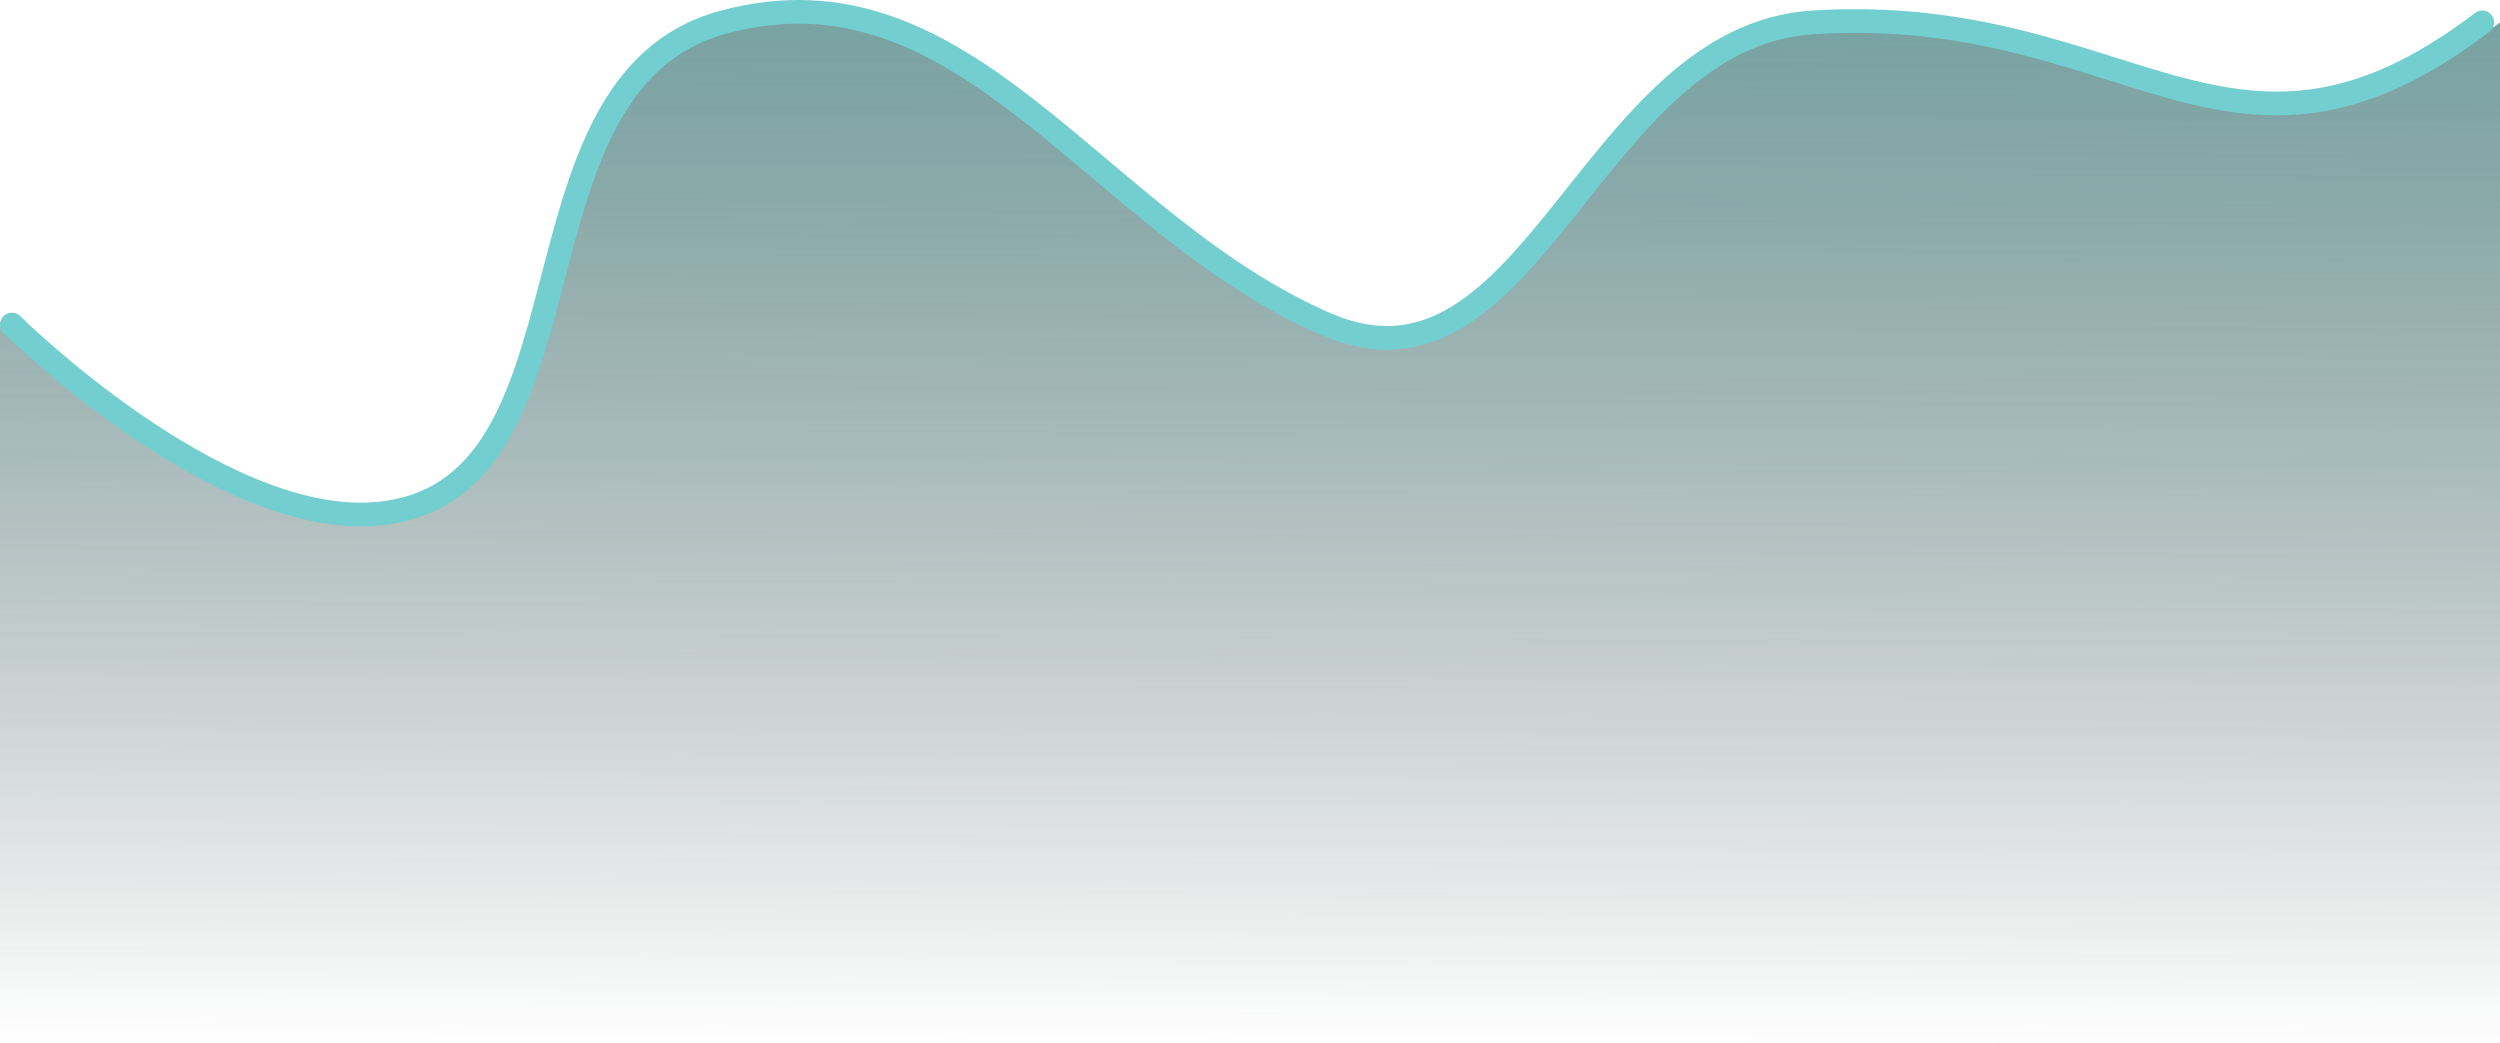 <svg width="211" height="88" fill="none" xmlns="http://www.w3.org/2000/svg"><path d="M30.866 43.634C17.286 44.55 0 27.54 0 27.54V88h211V1.894c-21.539 16.3-30.159-1.694-57.177 0-19.024 1.192-23.984 33.137-41.492 25.647C92.44 19.032 81.611-3.773 60.719 1.894c-19.412 5.266-9.777 40.384-29.853 41.74Z" fill="url('#paint0_linear_1_145')"/><path d="M1 27.389s17.08 16.911 30.5 16C51.338 42.04 41.818 7.124 61 1.889c20.644-5.635 31.344 17.04 51 25.5 17.301 7.446 22.202-24.315 41-25.5 26.699-1.684 35.216 16.206 56.5 0" stroke="#73CED0" stroke-width="2" stroke-linecap="round"/><defs><linearGradient id="paint0_linear_1_145" x1="106" y1="-42.5" x2="105.5" y2="88" gradientUnits="userSpaceOnUse"><stop stop-color="#4BA2A4"/><stop offset="1" stop-color="#041616" stop-opacity="0"/></linearGradient></defs></svg>